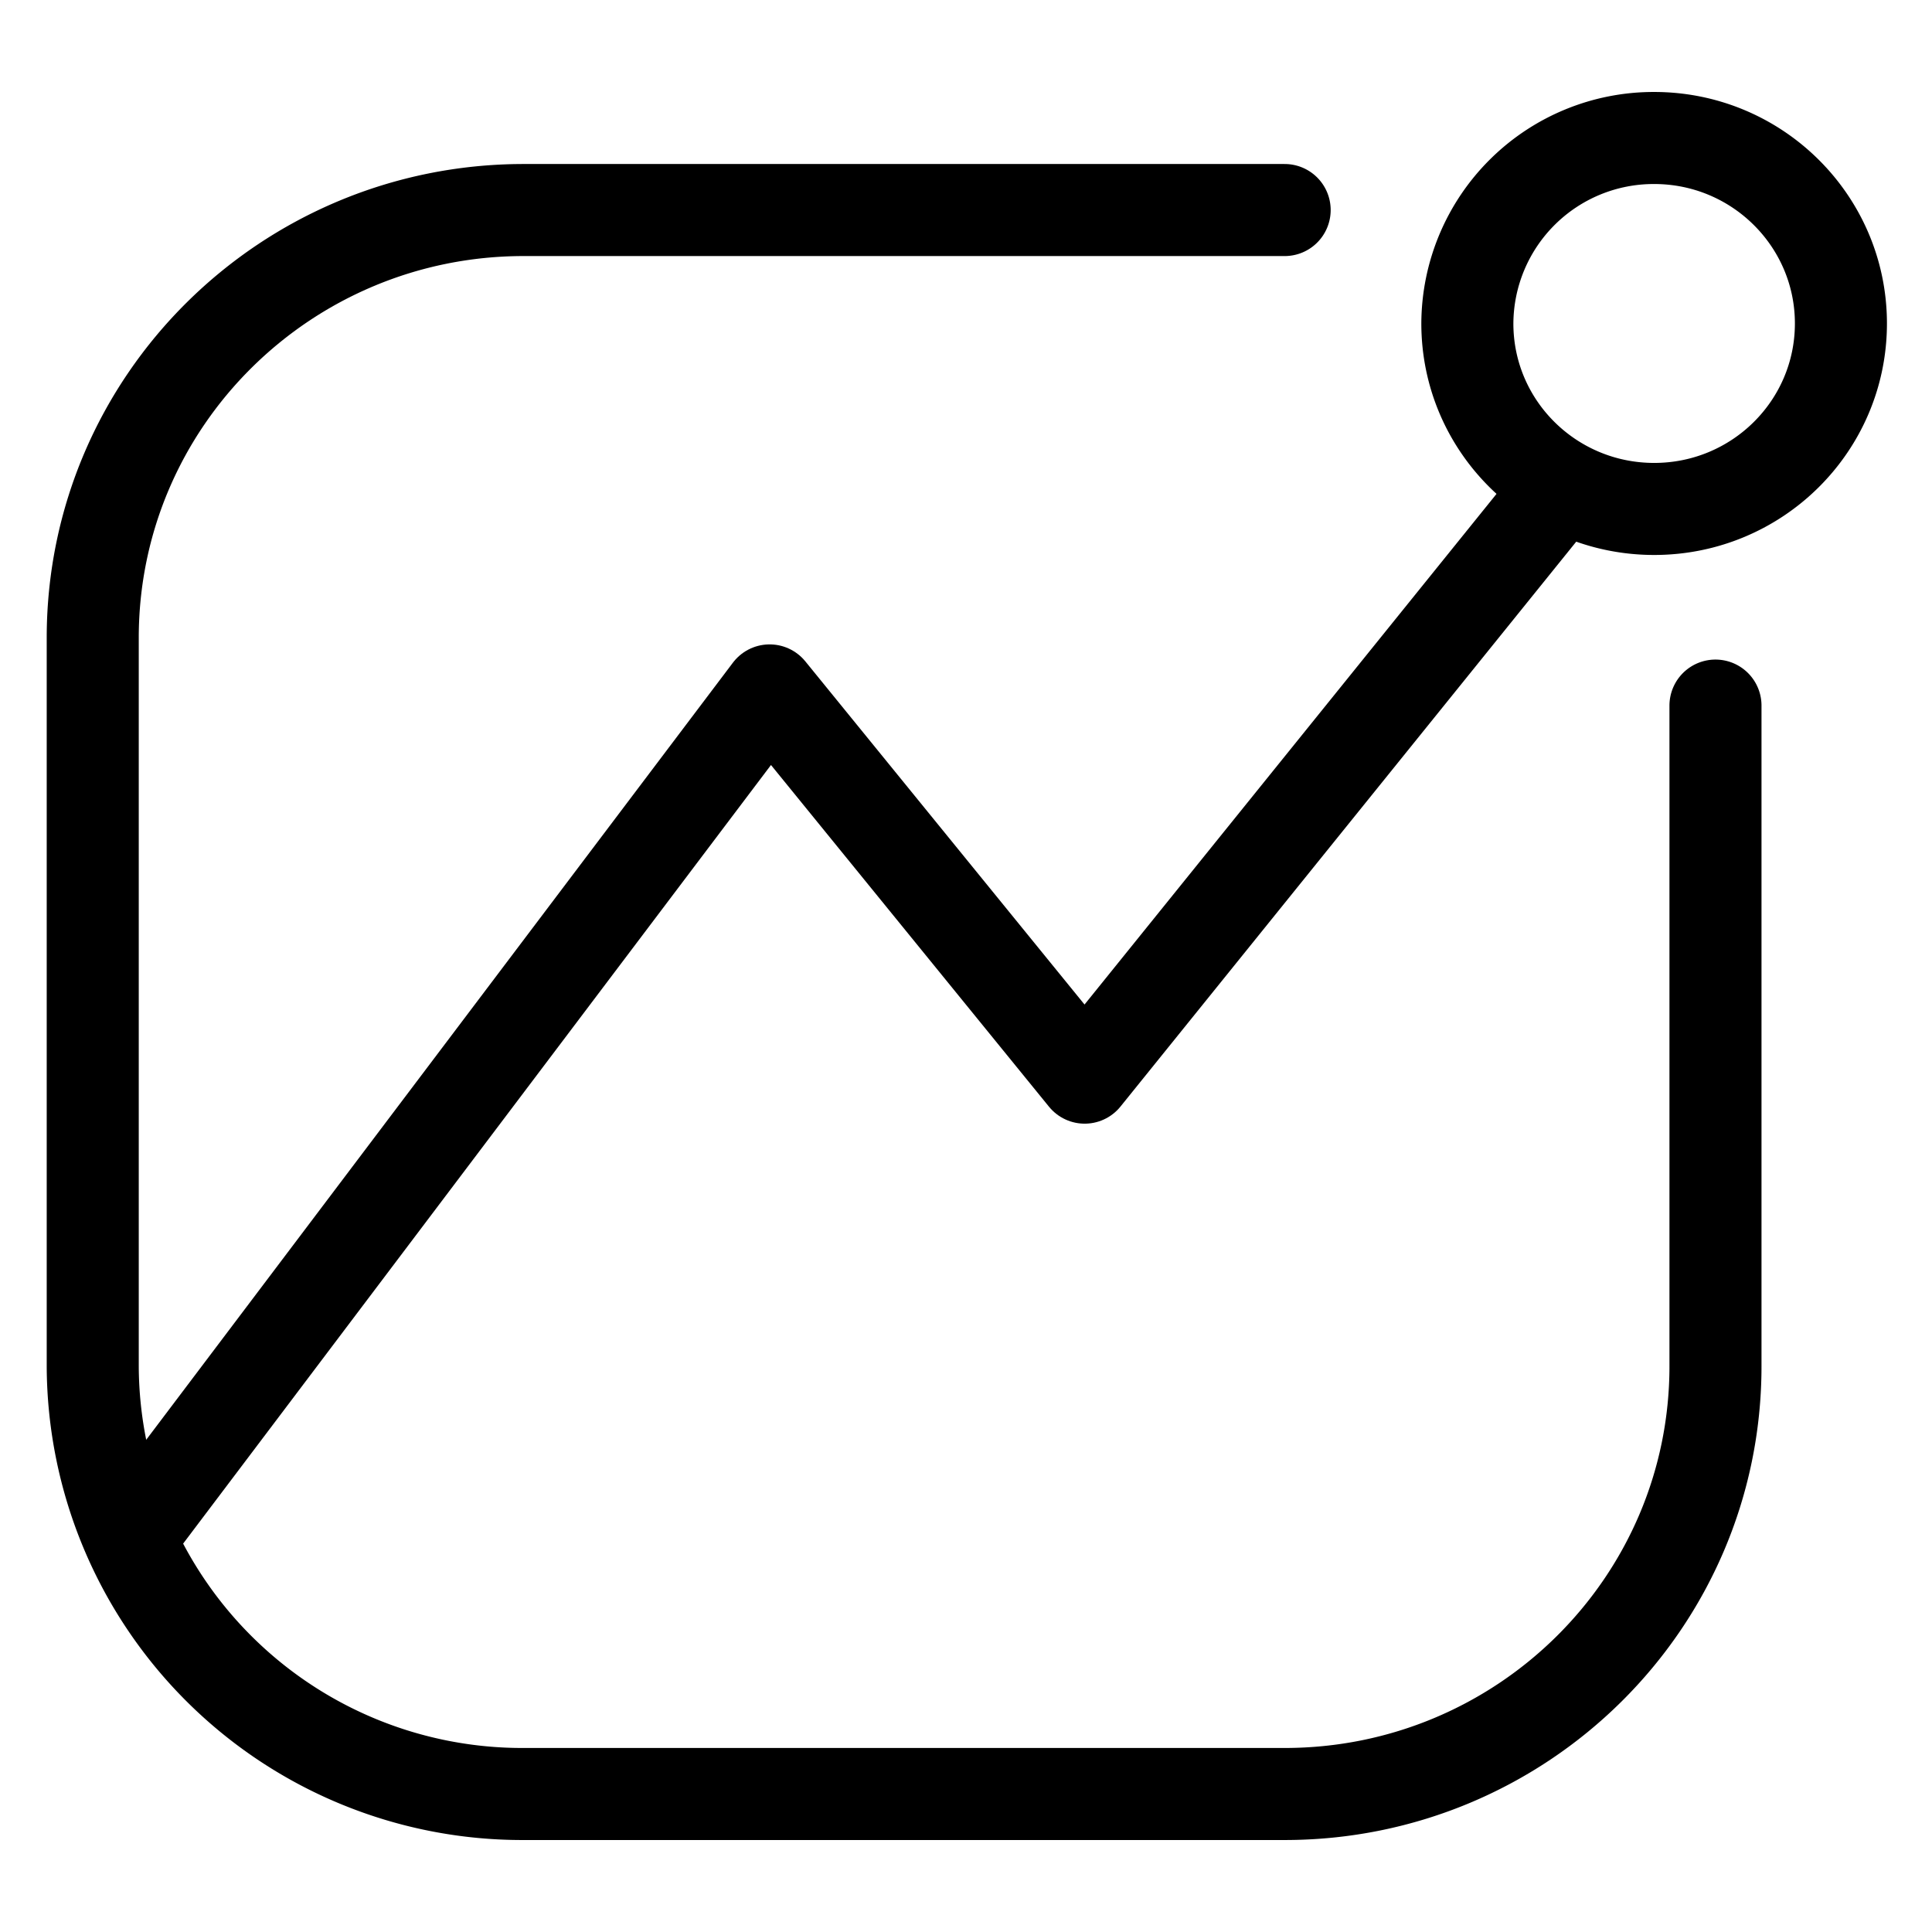 <svg
  fill="none"
  xmlns="http://www.w3.org/2000/svg"
  viewBox="0 0 14 14"
>
  <path
    d="m.992 11.076 4.585-6.073L7.86 7.809l3.42-4.239"
    stroke="currentColor"
    stroke-width=".667"
    stroke-linecap="round"
    stroke-linejoin="round"
  />
  <path
    d="M12.431 5.113V9.9c0 1.717-1.403 3.1-3.122 3.1H3.795A3.112 3.112 0 0 1 .672 9.9V4.622c0-1.717 1.403-3.1 3.123-3.1h5.514"
    stroke="currentColor"
    stroke-width=".667"
    stroke-linecap="round"
    stroke-linejoin="round"
  />
  <path
    d="M11.987 3.688c.747 0 1.353-.601 1.353-1.344 0-.742-.606-1.344-1.353-1.344a1.35 1.35 0 0 0-1.354 1.344c0 .743.606 1.344 1.354 1.344Z"
    stroke="currentColor"
    stroke-width=".667"
    stroke-miterlimit="10"
  />
</svg>

